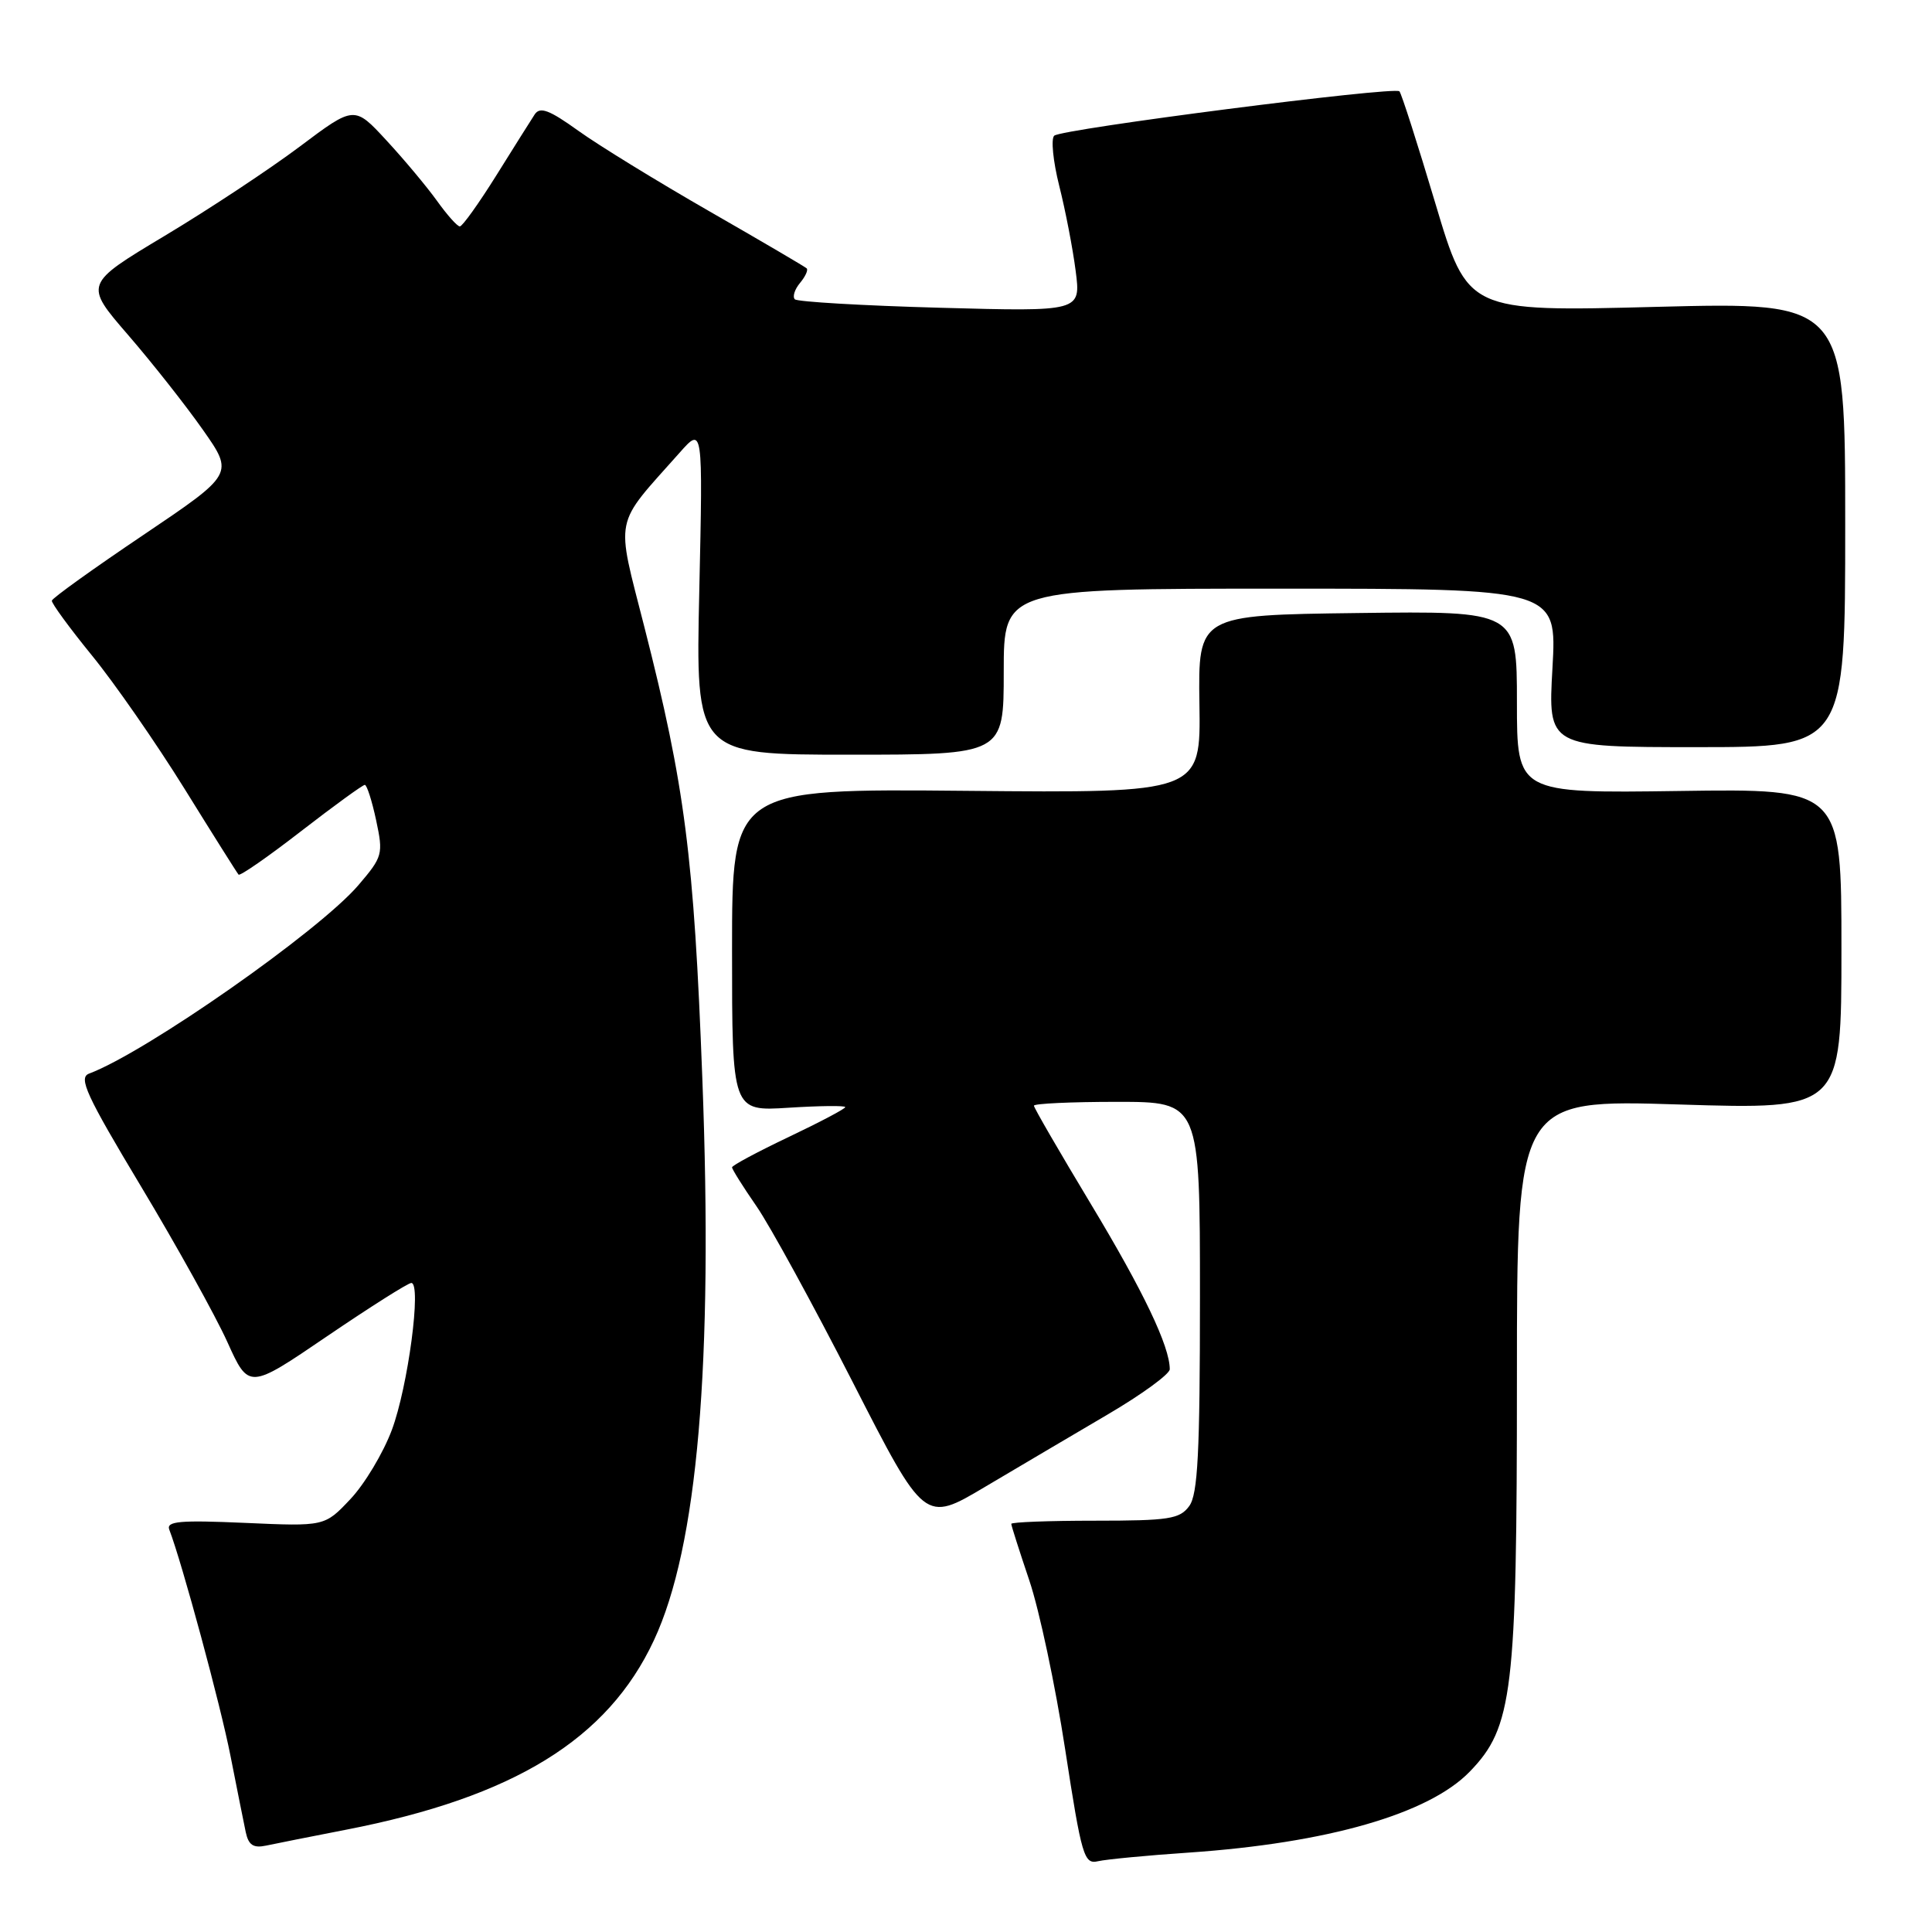 <?xml version="1.0" encoding="UTF-8" standalone="no"?>
<!DOCTYPE svg PUBLIC "-//W3C//DTD SVG 1.1//EN" "http://www.w3.org/Graphics/SVG/1.1/DTD/svg11.dtd" >
<svg xmlns="http://www.w3.org/2000/svg" xmlns:xlink="http://www.w3.org/1999/xlink" version="1.1" viewBox="0 0 256 256">
 <g >
 <path fill="currentColor"
d=" M 157.50 245.48 C 175.90 244.22 189.32 240.36 194.75 234.75 C 200.45 228.87 201.00 224.26 201.00 182.63 C 201.00 145.68 201.00 145.68 222.50 146.35 C 244.00 147.02 244.00 147.02 244.00 125.76 C 244.00 104.50 244.00 104.50 222.50 104.81 C 201.00 105.11 201.00 105.11 201.00 93.04 C 201.00 80.96 201.00 80.96 179.88 81.23 C 158.76 81.50 158.76 81.50 158.93 93.29 C 159.11 105.08 159.11 105.08 128.05 104.79 C 97.00 104.50 97.00 104.50 97.00 125.88 C 97.00 147.26 97.00 147.26 104.50 146.78 C 108.62 146.52 112.00 146.48 112.00 146.70 C 112.00 146.92 108.62 148.70 104.50 150.66 C 100.38 152.62 97.00 154.43 97.00 154.68 C 97.00 154.93 98.45 157.25 100.23 159.82 C 102.01 162.39 107.75 172.89 112.99 183.14 C 122.51 201.78 122.51 201.78 130.50 197.03 C 134.90 194.42 142.21 190.11 146.75 187.44 C 151.29 184.78 155.00 182.07 155.00 181.43 C 155.00 178.41 151.51 171.10 144.57 159.58 C 140.41 152.67 137.00 146.79 137.00 146.51 C 137.00 146.23 141.95 146.00 148.00 146.00 C 159.00 146.00 159.00 146.00 159.00 171.81 C 159.00 192.52 158.72 198.00 157.58 199.56 C 156.32 201.28 154.90 201.50 145.08 201.50 C 138.99 201.50 134.00 201.69 134.00 201.92 C 134.00 202.16 135.08 205.53 136.39 209.42 C 137.71 213.32 139.85 223.38 141.14 231.80 C 143.33 246.02 143.64 247.06 145.50 246.62 C 146.60 246.37 152.00 245.85 157.50 245.48 Z  M 45.84 242.45 C 68.08 238.13 80.53 230.47 86.65 217.34 C 92.44 204.95 94.51 180.86 93.06 142.83 C 91.95 113.44 90.76 104.18 85.39 83.11 C 81.58 68.13 81.22 69.92 90.04 60.00 C 93.14 56.50 93.14 56.50 92.66 78.25 C 92.17 100.00 92.17 100.00 112.59 100.00 C 133.00 100.00 133.00 100.00 133.00 89.00 C 133.00 78.00 133.00 78.00 169.65 78.00 C 206.30 78.00 206.30 78.00 205.71 88.50 C 205.11 99.00 205.11 99.00 224.81 99.00 C 244.50 99.00 244.50 99.00 244.50 69.51 C 244.50 40.02 244.50 40.02 219.49 40.66 C 194.48 41.31 194.48 41.31 190.19 26.94 C 187.83 19.04 185.69 12.36 185.43 12.10 C 184.75 11.42 140.66 17.09 139.69 17.98 C 139.24 18.39 139.54 21.38 140.35 24.61 C 141.17 27.85 142.15 32.93 142.53 35.89 C 143.23 41.29 143.23 41.29 124.58 40.78 C 114.33 40.50 105.66 39.99 105.32 39.66 C 104.99 39.32 105.29 38.35 106.00 37.50 C 106.71 36.65 107.11 35.78 106.89 35.56 C 106.68 35.35 100.88 31.95 94.00 28.00 C 87.12 24.05 79.30 19.25 76.62 17.32 C 72.78 14.56 71.55 14.10 70.85 15.16 C 70.37 15.90 68.07 19.54 65.76 23.25 C 63.44 26.96 61.27 30.00 60.93 30.00 C 60.59 30.00 59.24 28.48 57.91 26.62 C 56.58 24.77 53.58 21.17 51.22 18.62 C 46.95 13.99 46.95 13.99 39.72 19.42 C 35.75 22.40 27.70 27.73 21.82 31.25 C 11.15 37.65 11.15 37.65 16.97 44.38 C 20.17 48.08 24.63 53.74 26.89 56.96 C 30.99 62.80 30.99 62.80 18.99 70.89 C 12.38 75.34 6.93 79.25 6.87 79.59 C 6.81 79.92 9.20 83.19 12.18 86.85 C 15.17 90.51 20.68 98.45 24.44 104.50 C 28.19 110.55 31.42 115.68 31.61 115.89 C 31.80 116.11 35.53 113.52 39.89 110.14 C 44.26 106.76 48.06 104.00 48.34 104.00 C 48.61 104.00 49.29 106.11 49.84 108.69 C 50.80 113.19 50.71 113.52 47.48 117.30 C 42.26 123.40 19.30 139.46 11.80 142.26 C 10.36 142.80 11.43 145.12 18.68 157.20 C 23.40 165.06 28.55 174.34 30.12 177.81 C 32.97 184.12 32.97 184.12 43.34 177.06 C 49.05 173.18 54.07 170.00 54.50 170.00 C 55.89 170.00 54.06 183.76 51.92 189.48 C 50.78 192.53 48.31 196.65 46.43 198.64 C 43.02 202.26 43.02 202.26 32.46 201.79 C 23.84 201.41 22.01 201.57 22.43 202.68 C 24.12 207.07 29.24 226.00 30.54 232.66 C 31.39 236.97 32.30 241.52 32.56 242.76 C 32.93 244.49 33.57 244.91 35.27 244.55 C 36.50 244.29 41.25 243.34 45.84 242.45 Z "/>
</g>
</svg>